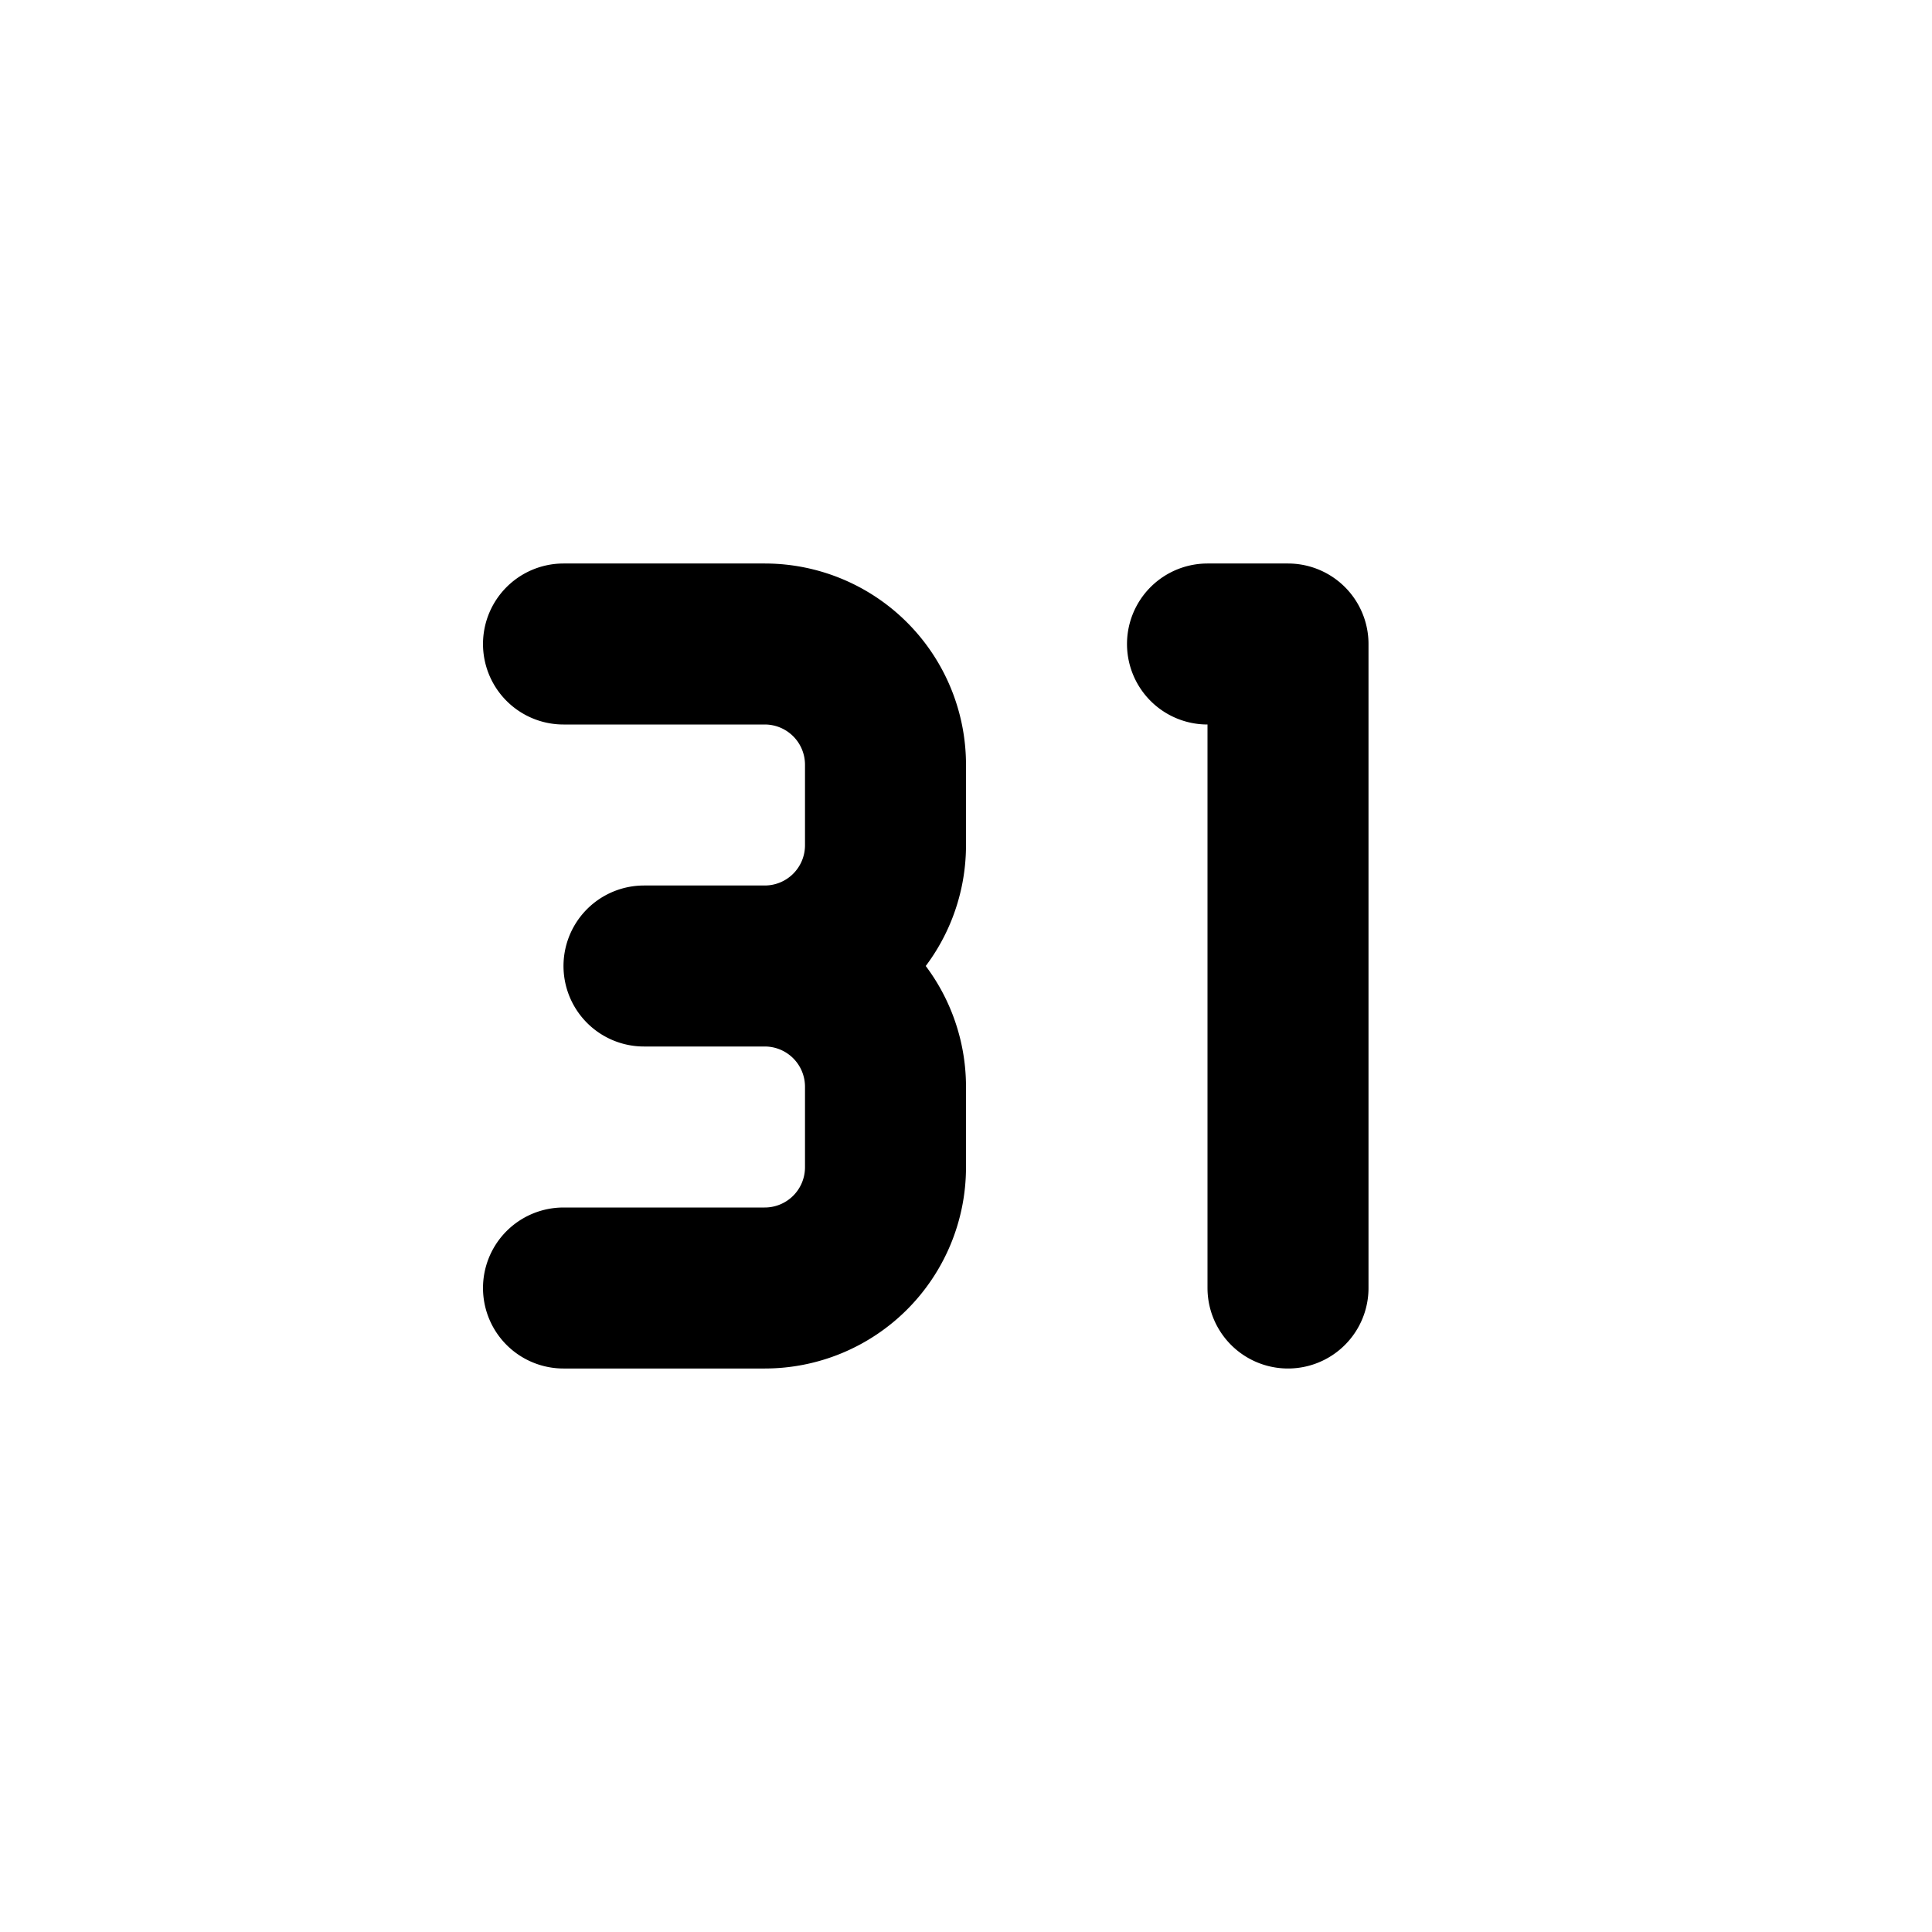 <svg xmlns="http://www.w3.org/2000/svg" fill="none" stroke="currentColor" stroke-width="2" stroke-linecap="round" stroke-linejoin="round" viewBox="0 0 24 24" width="20" height="20"><path d="M15 8h1v8M7 8h2.5A1.5 1.5 0 0111 9.5v1A1.5 1.5 0 019.5 12H8h1.5a1.5 1.5 0 011.5 1.5v1A1.5 1.5 0 019.5 16H7"/></svg>